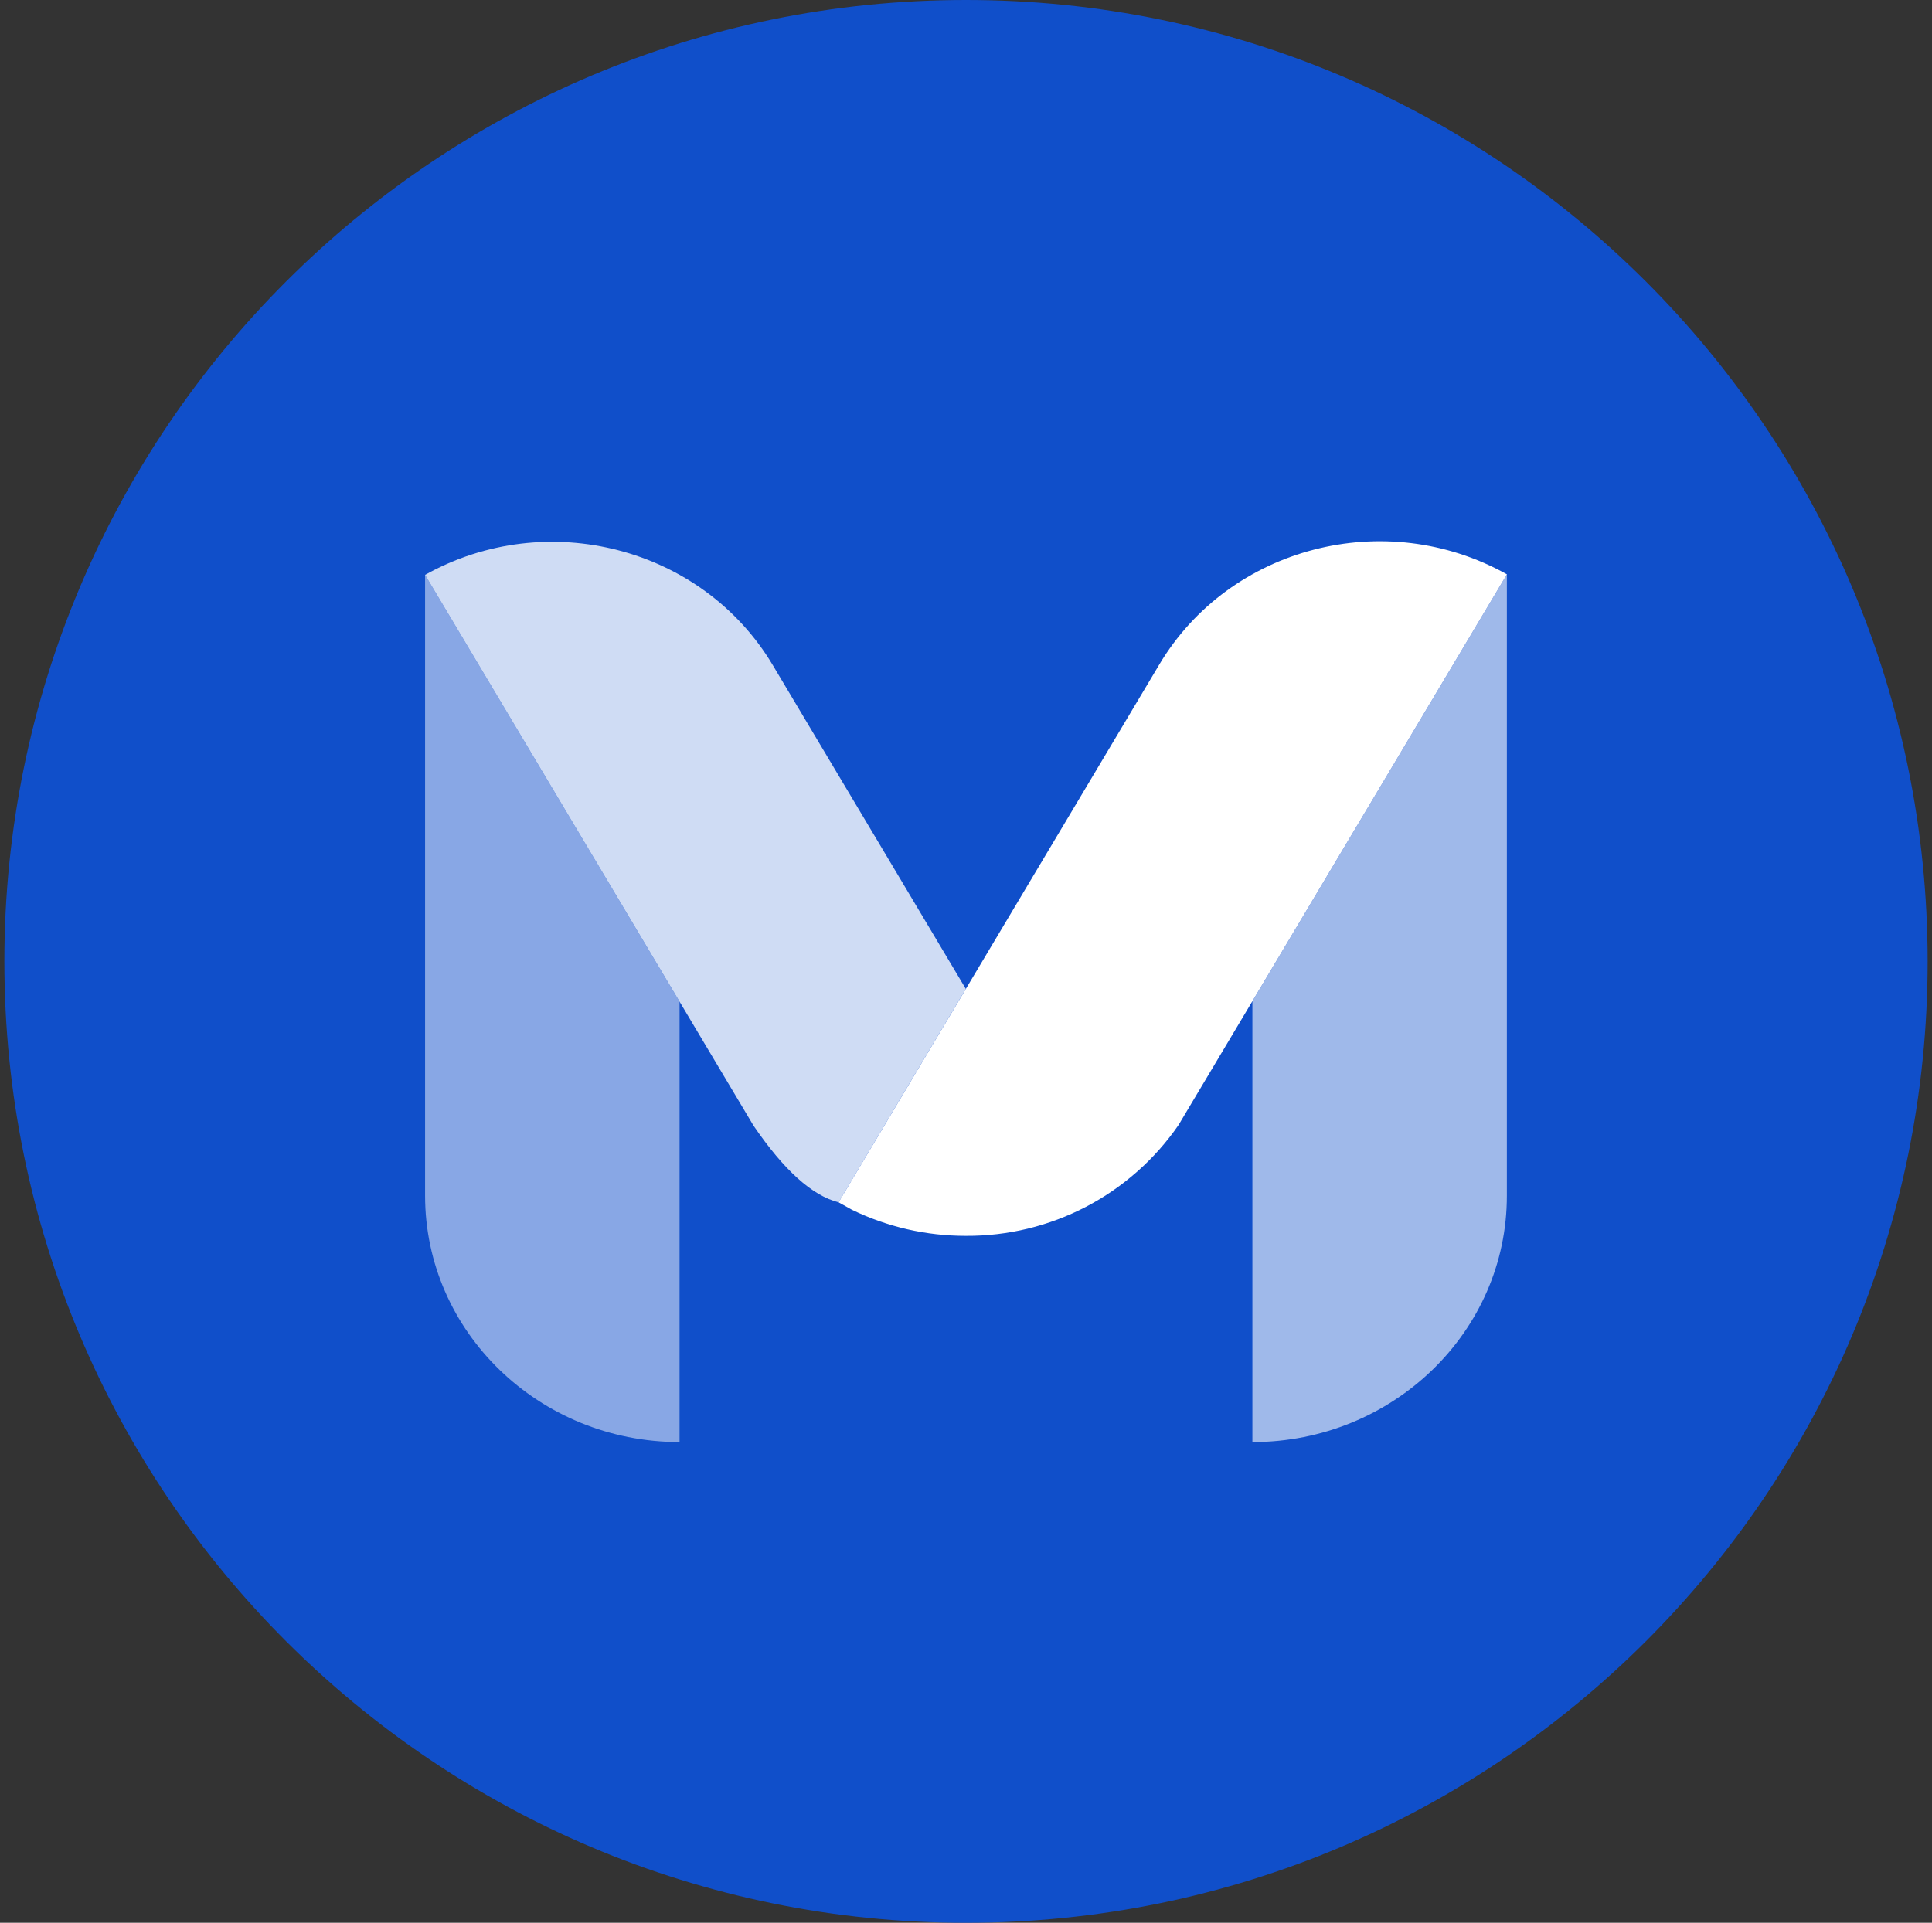 <svg width="221" height="220" viewBox="0 0 221 220" fill="none" xmlns="http://www.w3.org/2000/svg">
<rect x="0" y="0" width="221" height="220" fill="#333333" stroke="none"/>
<g clip-path="url(#clip0_2_20101)">
<path d="M110.5 220C171.251 220 220.5 170.751 220.5 110C220.5 49.249 171.251 0 110.5 0C49.749 0 0.5 49.249 0.5 110C0.5 170.751 49.749 220 110.5 220Z" fill="#104FCA"/>
<path d="M48.625 65.779L77.734 114.612V164.999C61.66 164.999 48.625 152.377 48.625 136.805V65.779Z" fill="white" fill-opacity="0.5"/>
<path d="M143.26 114.558L172.355 65.752H172.369V136.812C172.375 152.377 159.34 165 143.26 165V114.558Z" fill="white" fill-opacity="0.6"/>
<path d="M110.479 113.148L95.925 137.568C92.907 136.812 89.662 133.883 86.19 128.789L48.625 65.779C62.547 57.99 80.353 62.617 88.39 76.092L110.479 113.148Z" fill="white" fill-opacity="0.8"/>
<path d="M132.61 76.036C140.647 62.547 158.453 57.928 172.375 65.717L134.81 128.726C132.097 132.659 128.464 135.87 124.227 138.08C119.99 140.289 115.278 141.43 110.5 141.404C105.975 141.413 101.508 140.39 97.437 138.413L95.925 137.567L132.61 76.036Z" fill="white"/>
</g>
<defs>
<clipPath id="clip0_2_20101">
<rect width="220" height="220" fill="white" transform="translate(0.5)"/>
</clipPath>
</defs>
</svg>

